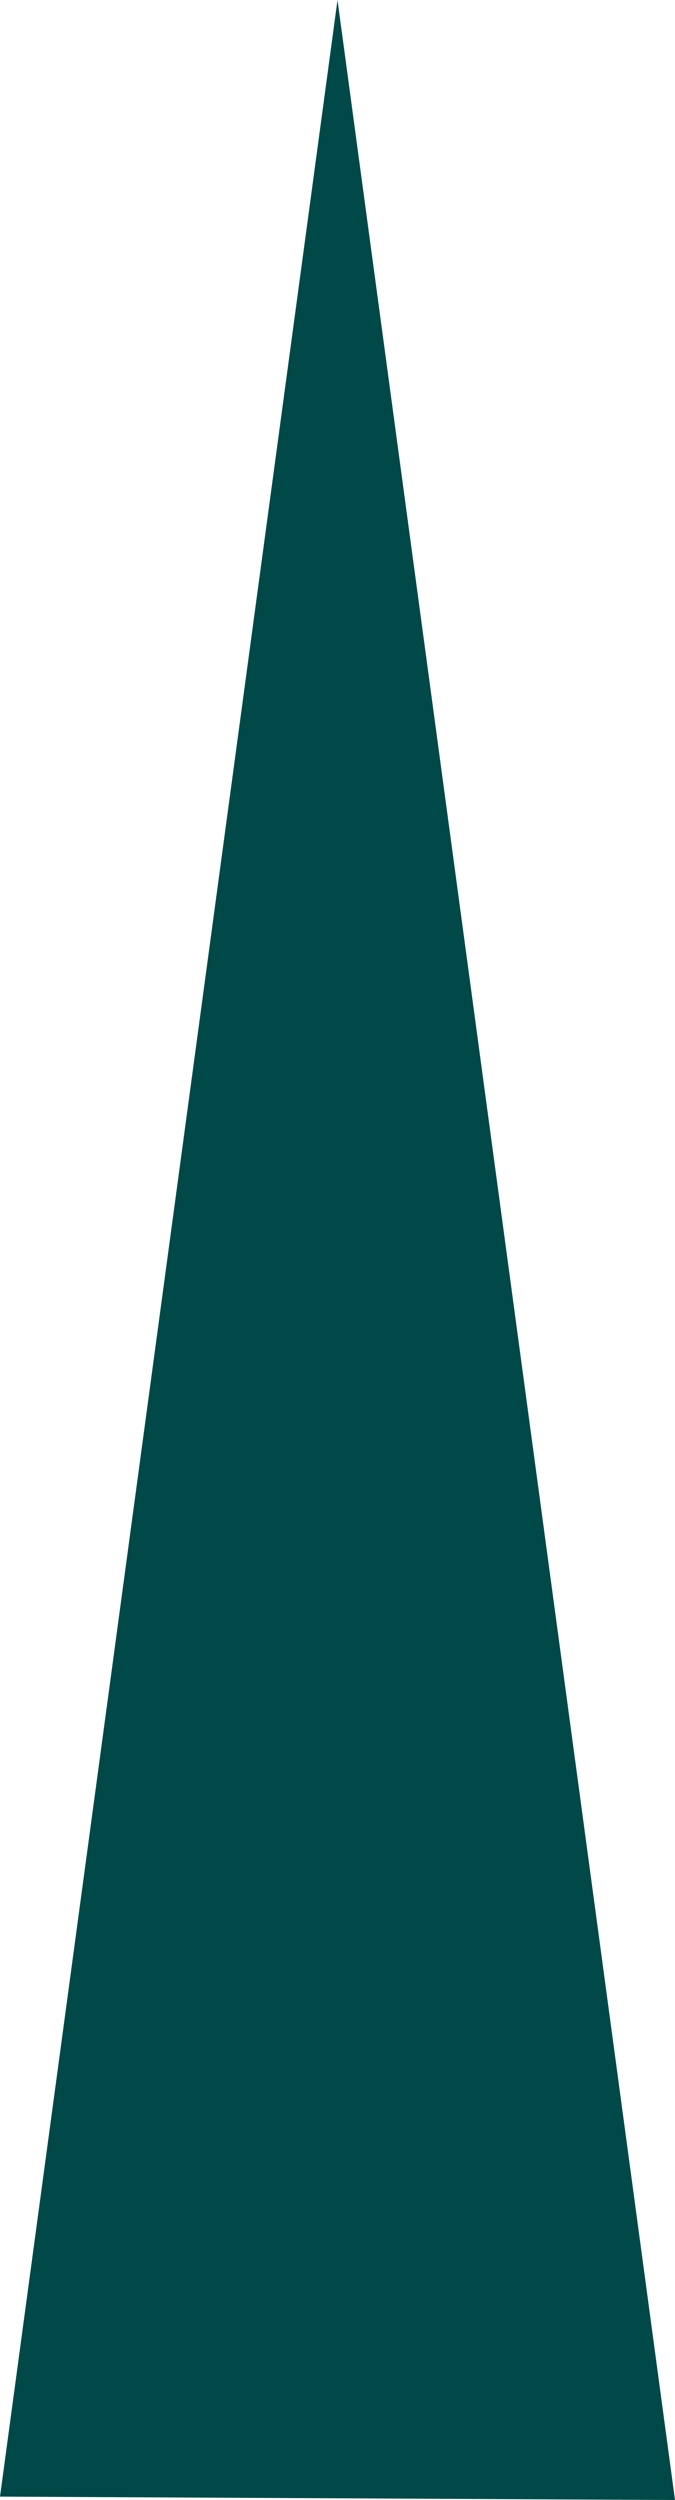 <?xml version="1.0" encoding="utf-8"?>
<!-- Generator: Adobe Illustrator 19.0.0, SVG Export Plug-In . SVG Version: 6.00 Build 0)  -->
<svg version="1.1" id="图层_1" xmlns="http://www.w3.org/2000/svg" xmlns:xlink="http://www.w3.org/1999/xlink" x="0px" y="0px"
	 viewBox="-410 261.3 20 74" style="enable-background:new -410 261.3 20 74;" xml:space="preserve">
<style type="text/css">
	.st0{fill:#014949;}
</style>
<polygon id="XMLID_905_" class="st0" points="-400,261.3 -410,335.2 -390,335.3 "/>
</svg>
